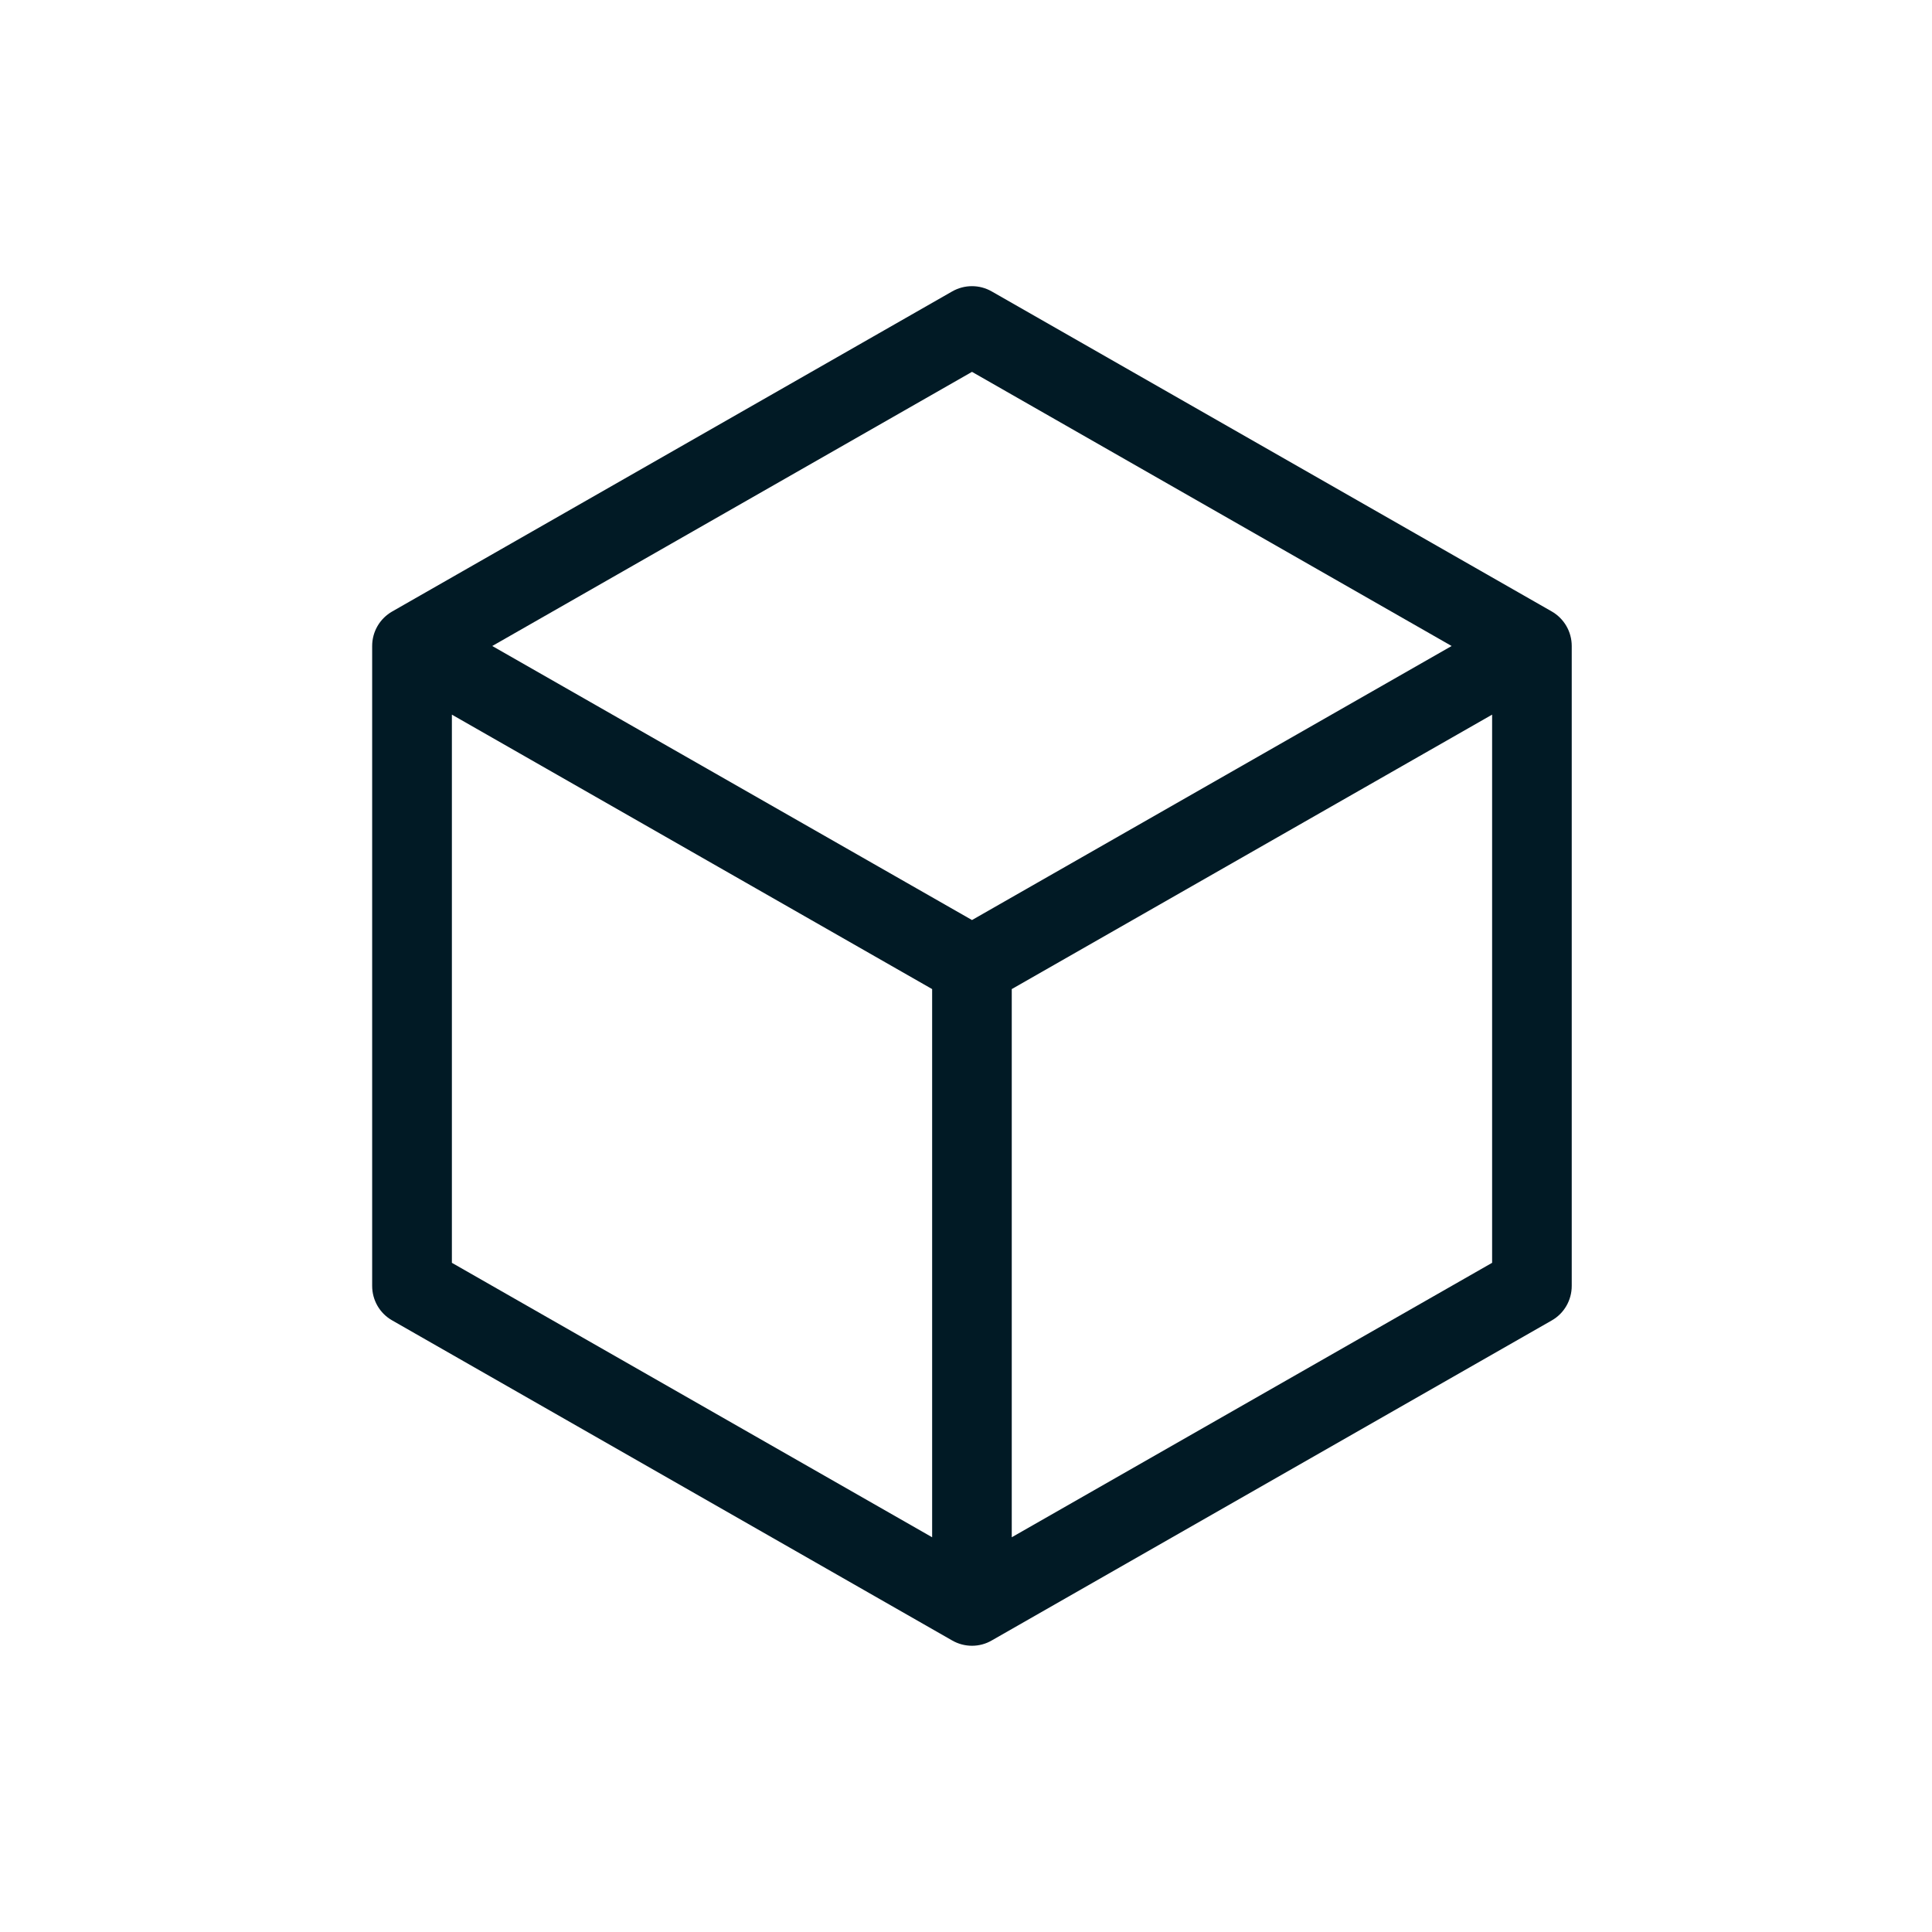 <svg
                    width="16"
                    height="16"
                    viewBox="0 0 18 19"
                    fill="none"
                    xmlns="http://www.w3.org/2000/svg"
                  >
                    <g clip-path="url(#clip0_4168_3248)">
                      <path
                        d="M14.76 6.013L9.253 2.866C9.133 2.797 8.985 2.797 8.864 2.866L3.358 6.013C3.235 6.083 3.16 6.212 3.16 6.353V12.646C3.16 12.787 3.235 12.917 3.358 12.986L8.864 16.133C8.925 16.168 8.992 16.185 9.059 16.185C9.126 16.185 9.193 16.168 9.253 16.133L14.76 12.986C14.882 12.917 14.957 12.787 14.957 12.646V6.353C14.957 6.212 14.882 6.083 14.76 6.013ZM9.059 3.657L13.776 6.353L9.059 9.048L4.341 6.353L9.059 3.657ZM3.944 7.028L8.667 9.727V15.118L3.944 12.419V7.028ZM9.45 15.118V9.727L14.174 7.028V12.419L9.45 15.118Z"
                        fill="#011A25"
                      />
                    </g>
                    <defs>
                      <clipPath id="clip0_4168_3248">
                        <rect
                          width="13.37"
                          height="13.37"
                          fill="white"
                          transform="translate(2.375 2.814)"
                        />
                      </clipPath>
                    </defs>
                  </svg>